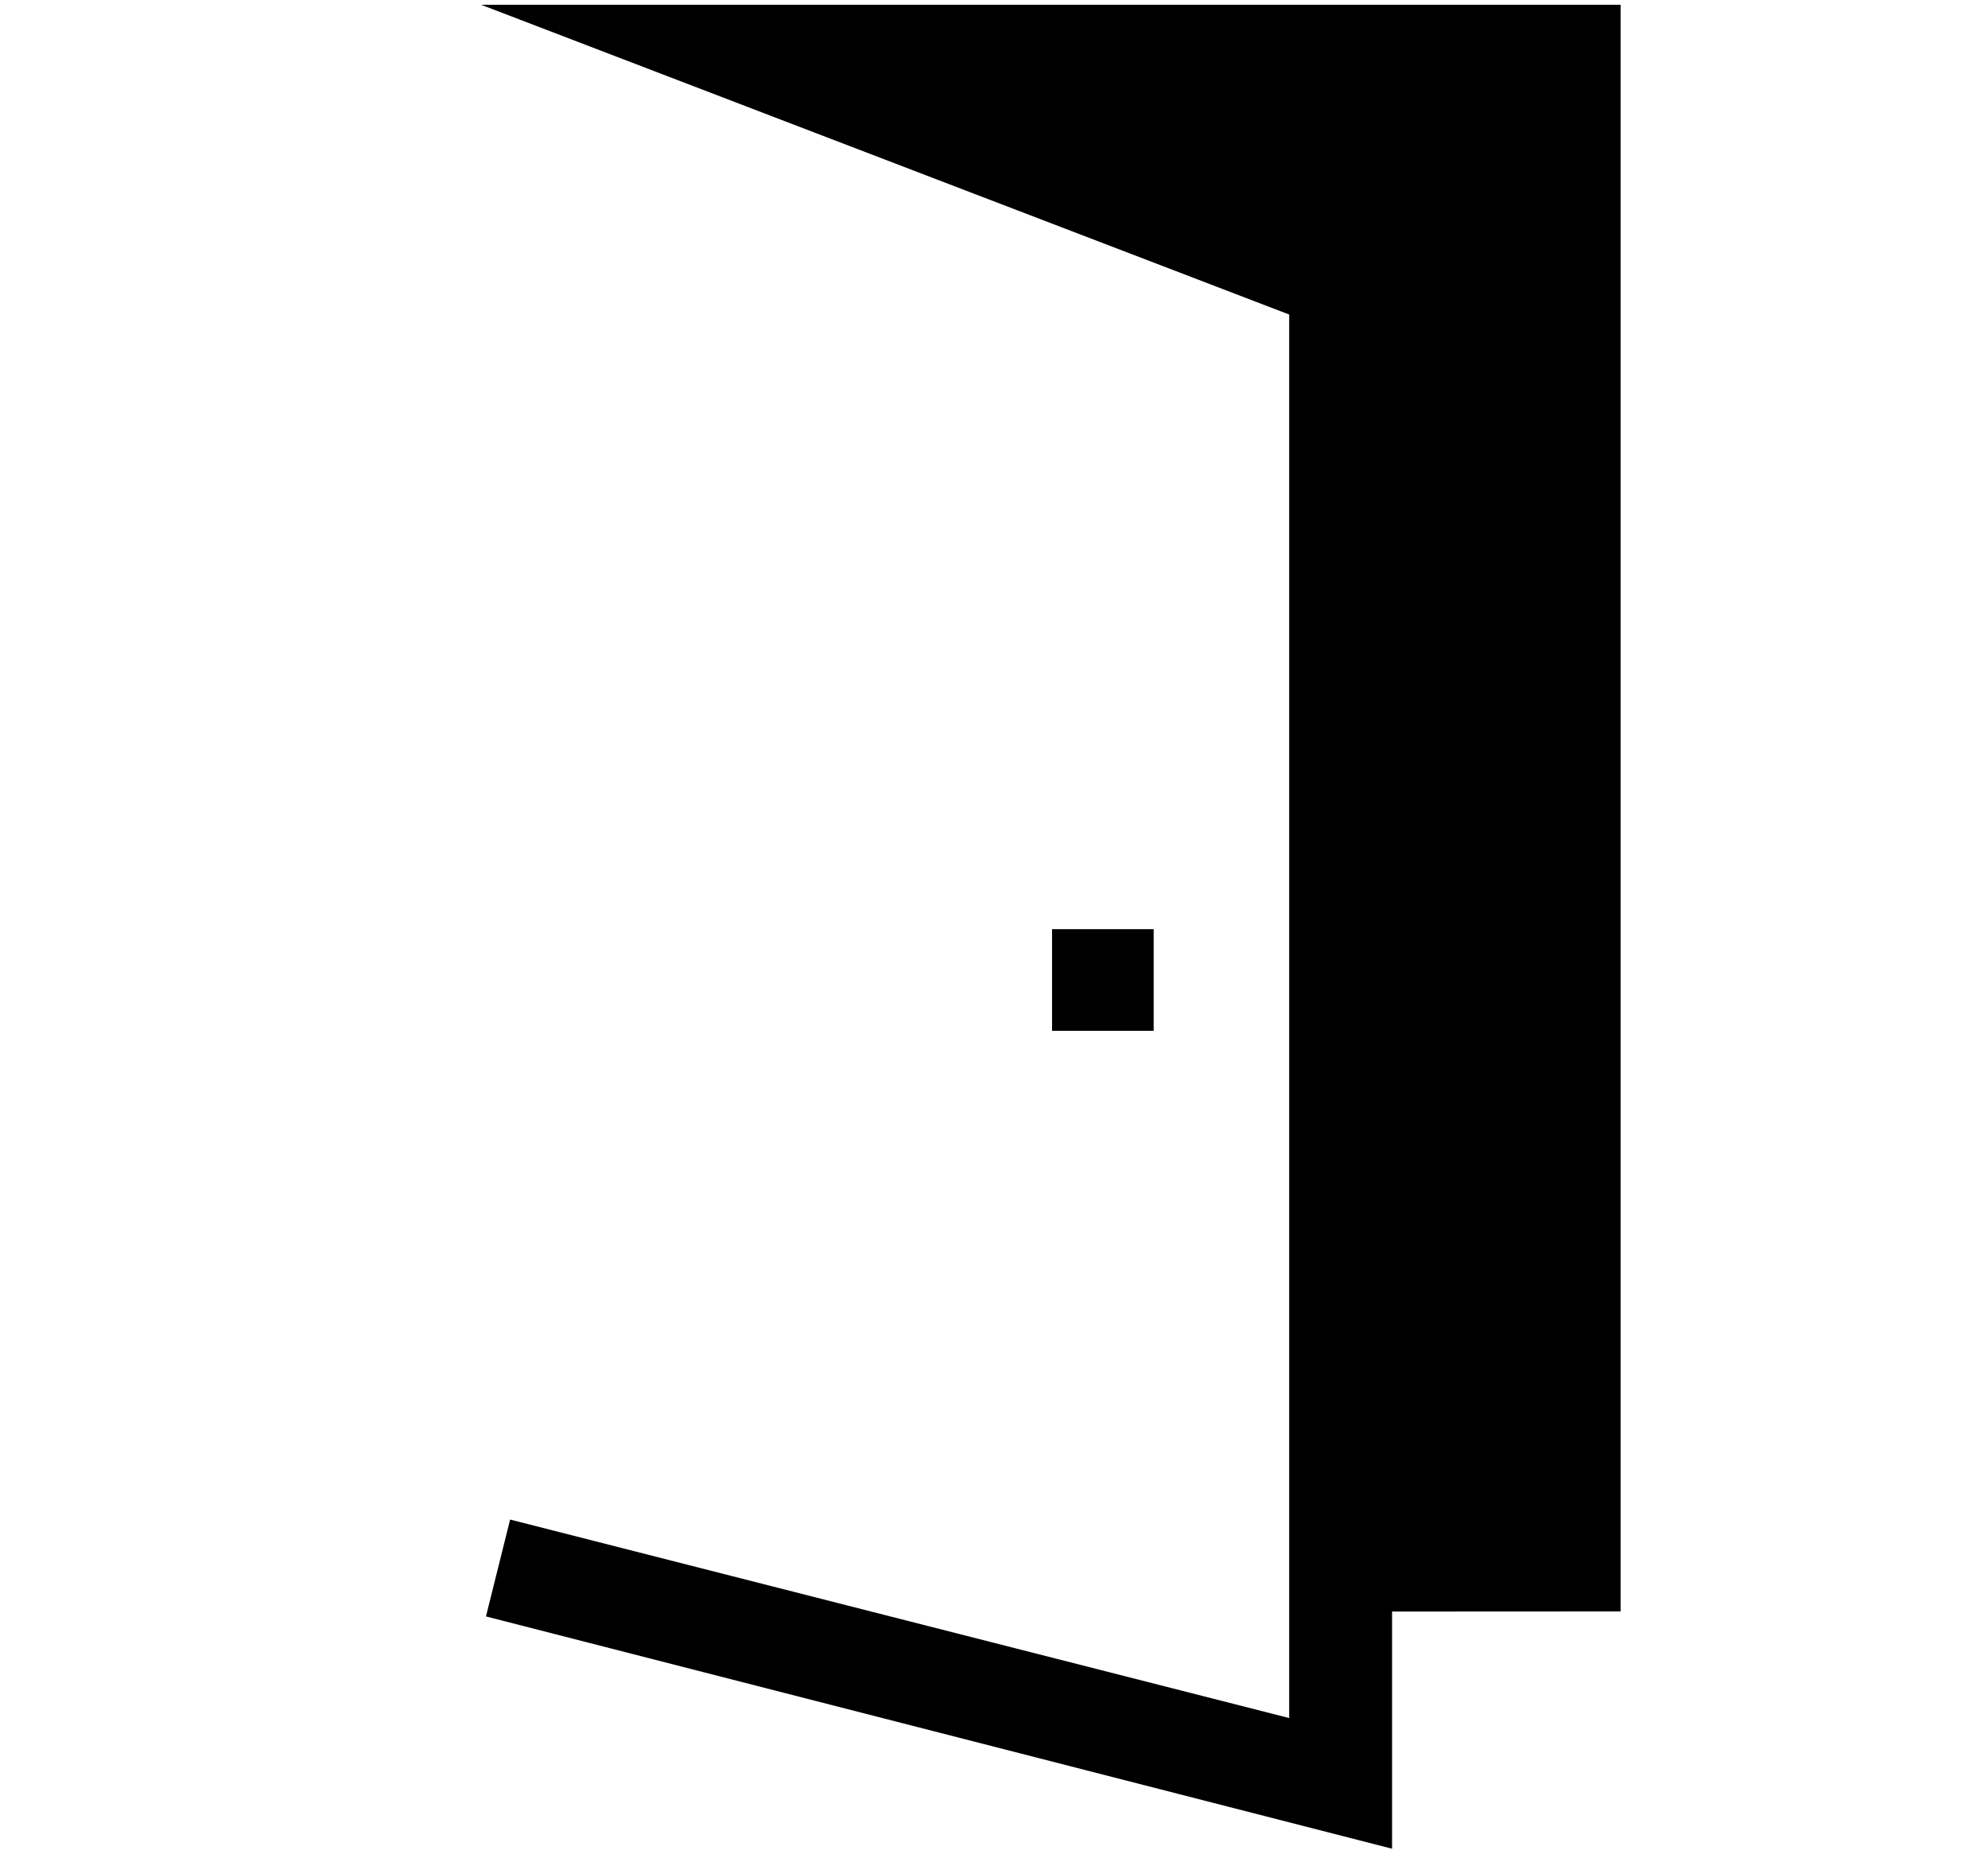 <svg xmlns="http://www.w3.org/2000/svg" width="1.07em" height="1em" viewBox="0 0 17 16"><g fill="currentColor" fill-rule="evenodd"><path d="m4.083.041l6.959 2.667v12.084l-6.709-1.709l-.208.834l7.803 2v-2.042l1.968-.001V.041z"/><path d="M9 8h.875v.875H9z"/></g></svg>